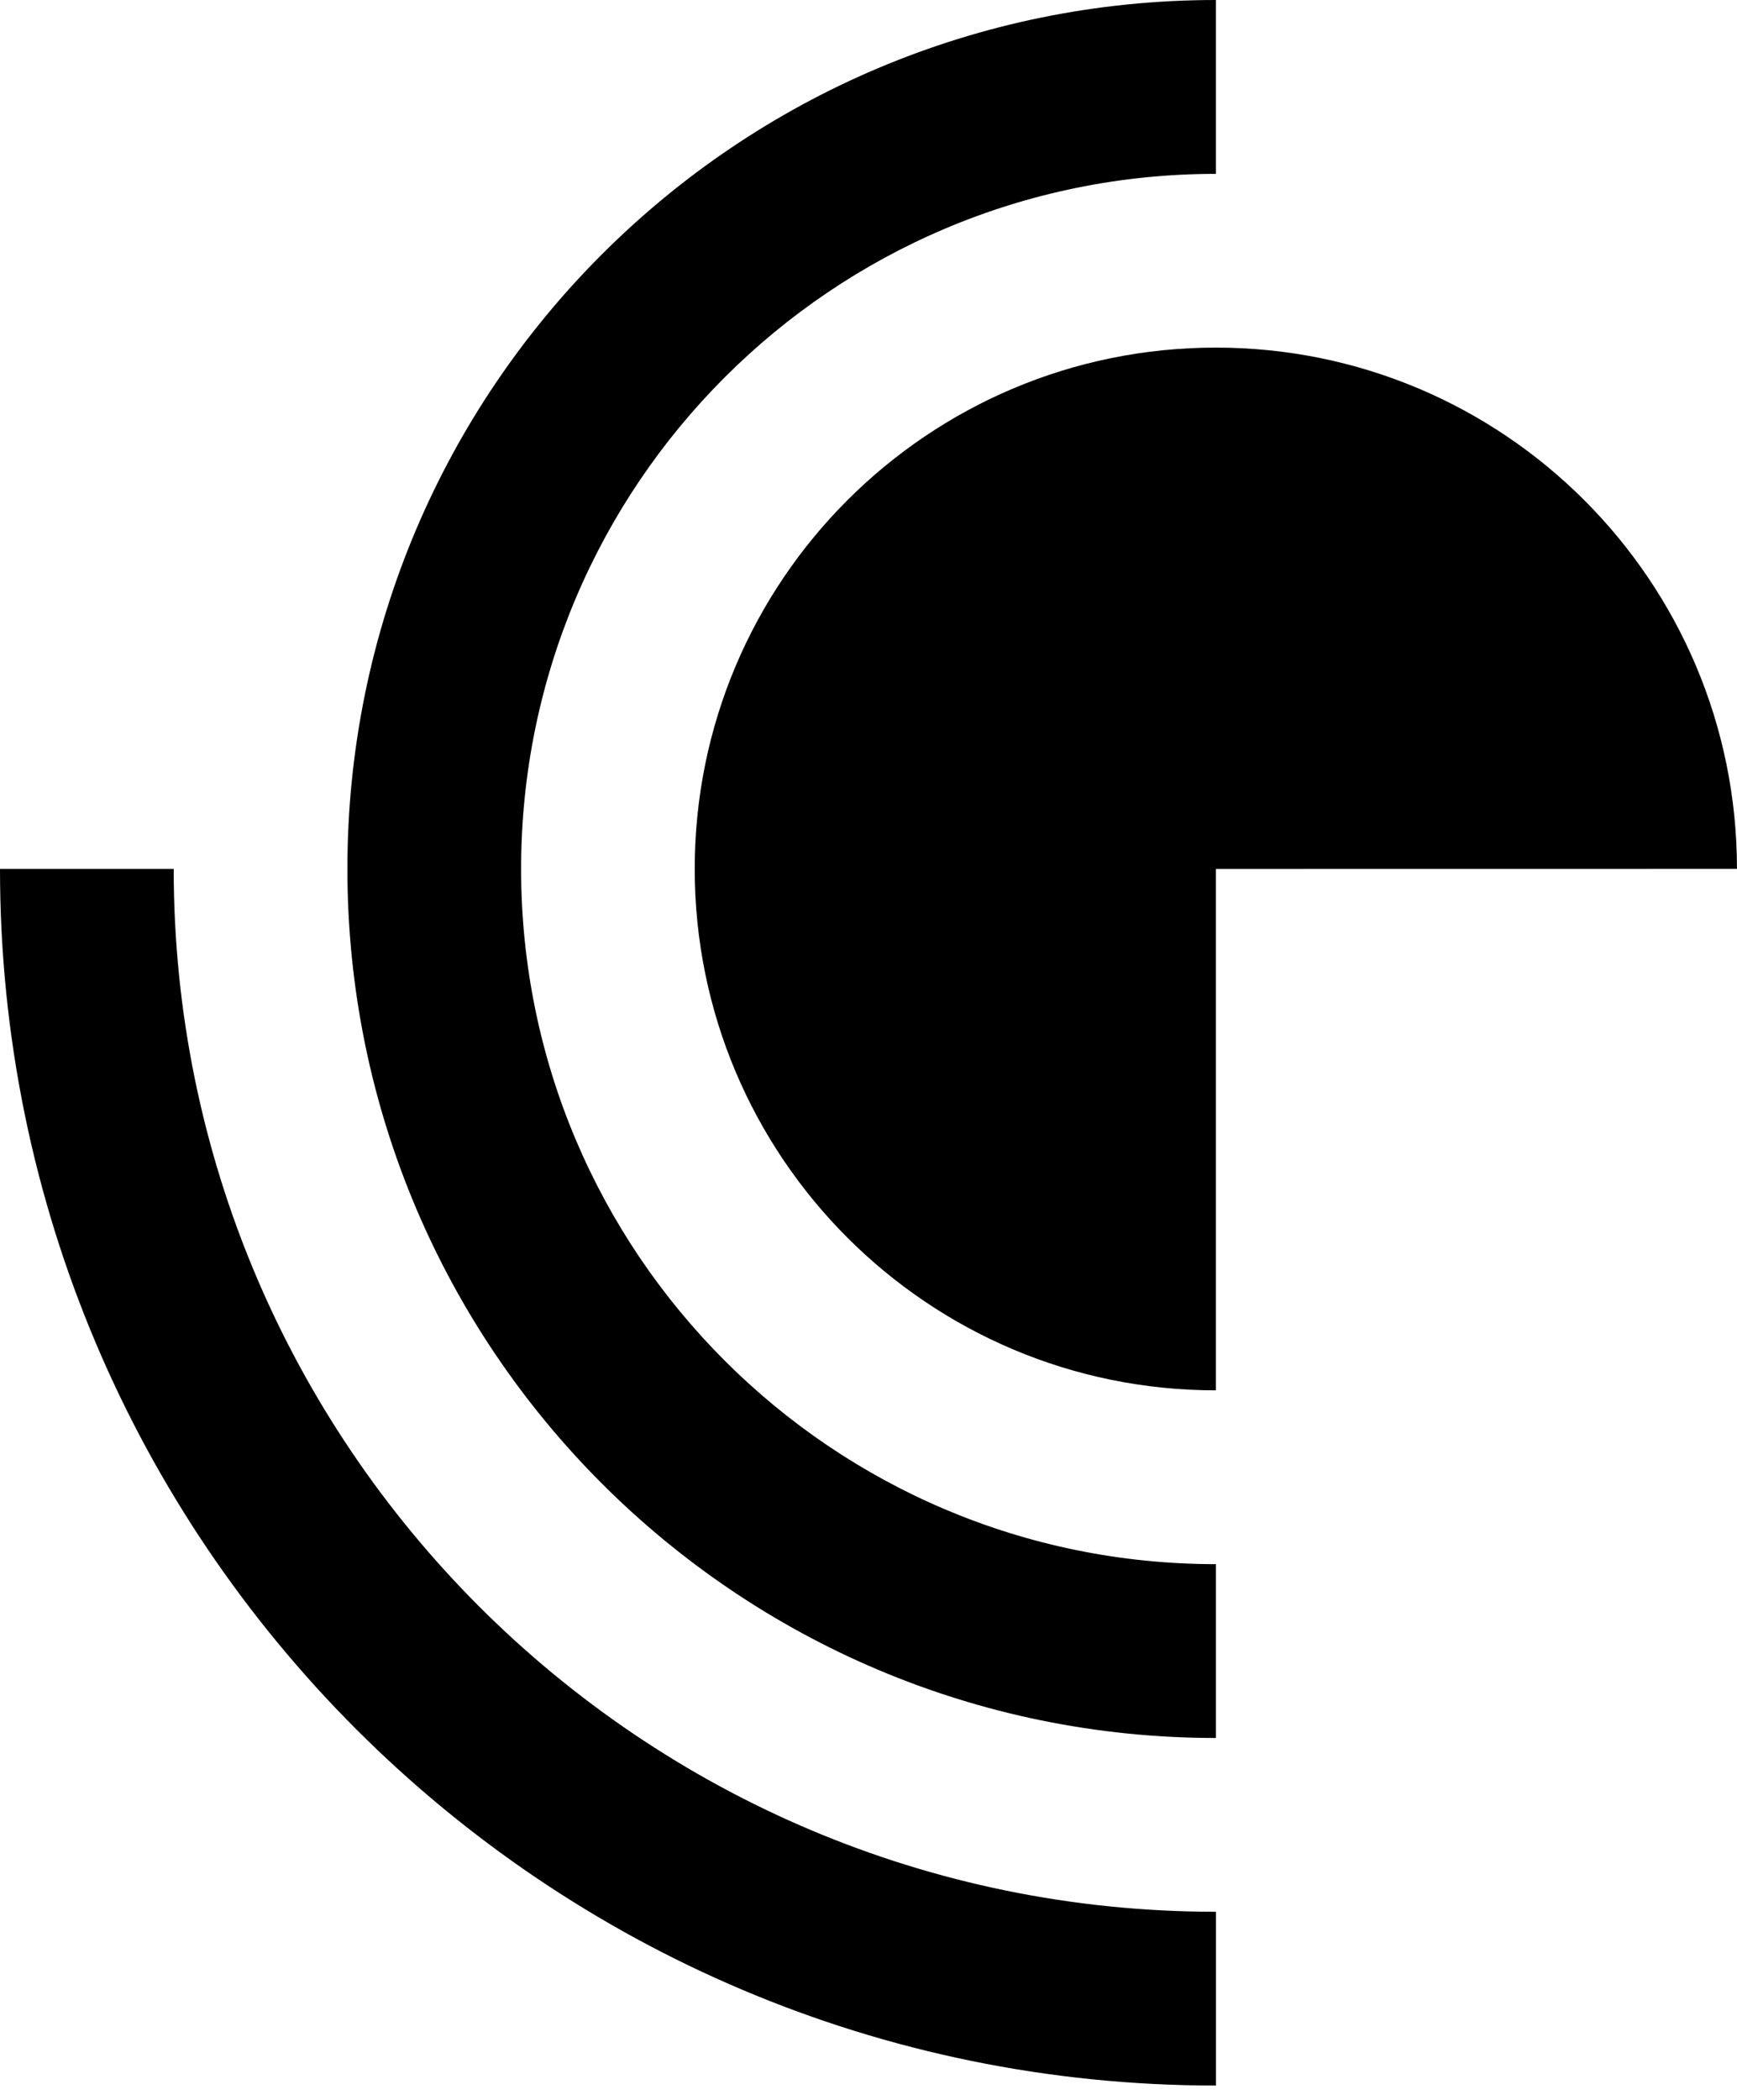 <svg
      fill="none"
      viewBox="0 0 48 58"
      xmlns="http://www.w3.org/2000/svg"
    >
      <path
        d="M0 24C0 42.558 15.044 57.604 33.602 57.604V52.804C17.694 52.804 4.8 39.907 4.8 24L0 24Z"
        fill="black"
      />
      <path
        d="M33.6 4.802C22.995 4.802 14.4 13.399 14.4 24.001C14.4 34.606 22.995 43.203 33.6 43.203V48.004C20.344 48.004 9.6 37.256 9.6 23.999C9.6 10.744 20.344 0 33.6 0V4.802Z"
        fill="black"
      />
      <path
        d="M33.599 24.001V38.402C25.644 38.402 19.198 31.954 19.198 23.999C19.198 16.046 25.644 9.601 33.599 9.601C41.554 9.601 47.999 16.047 47.999 23.999L33.599 24.001Z"
        fill="black"
      />
    </svg>